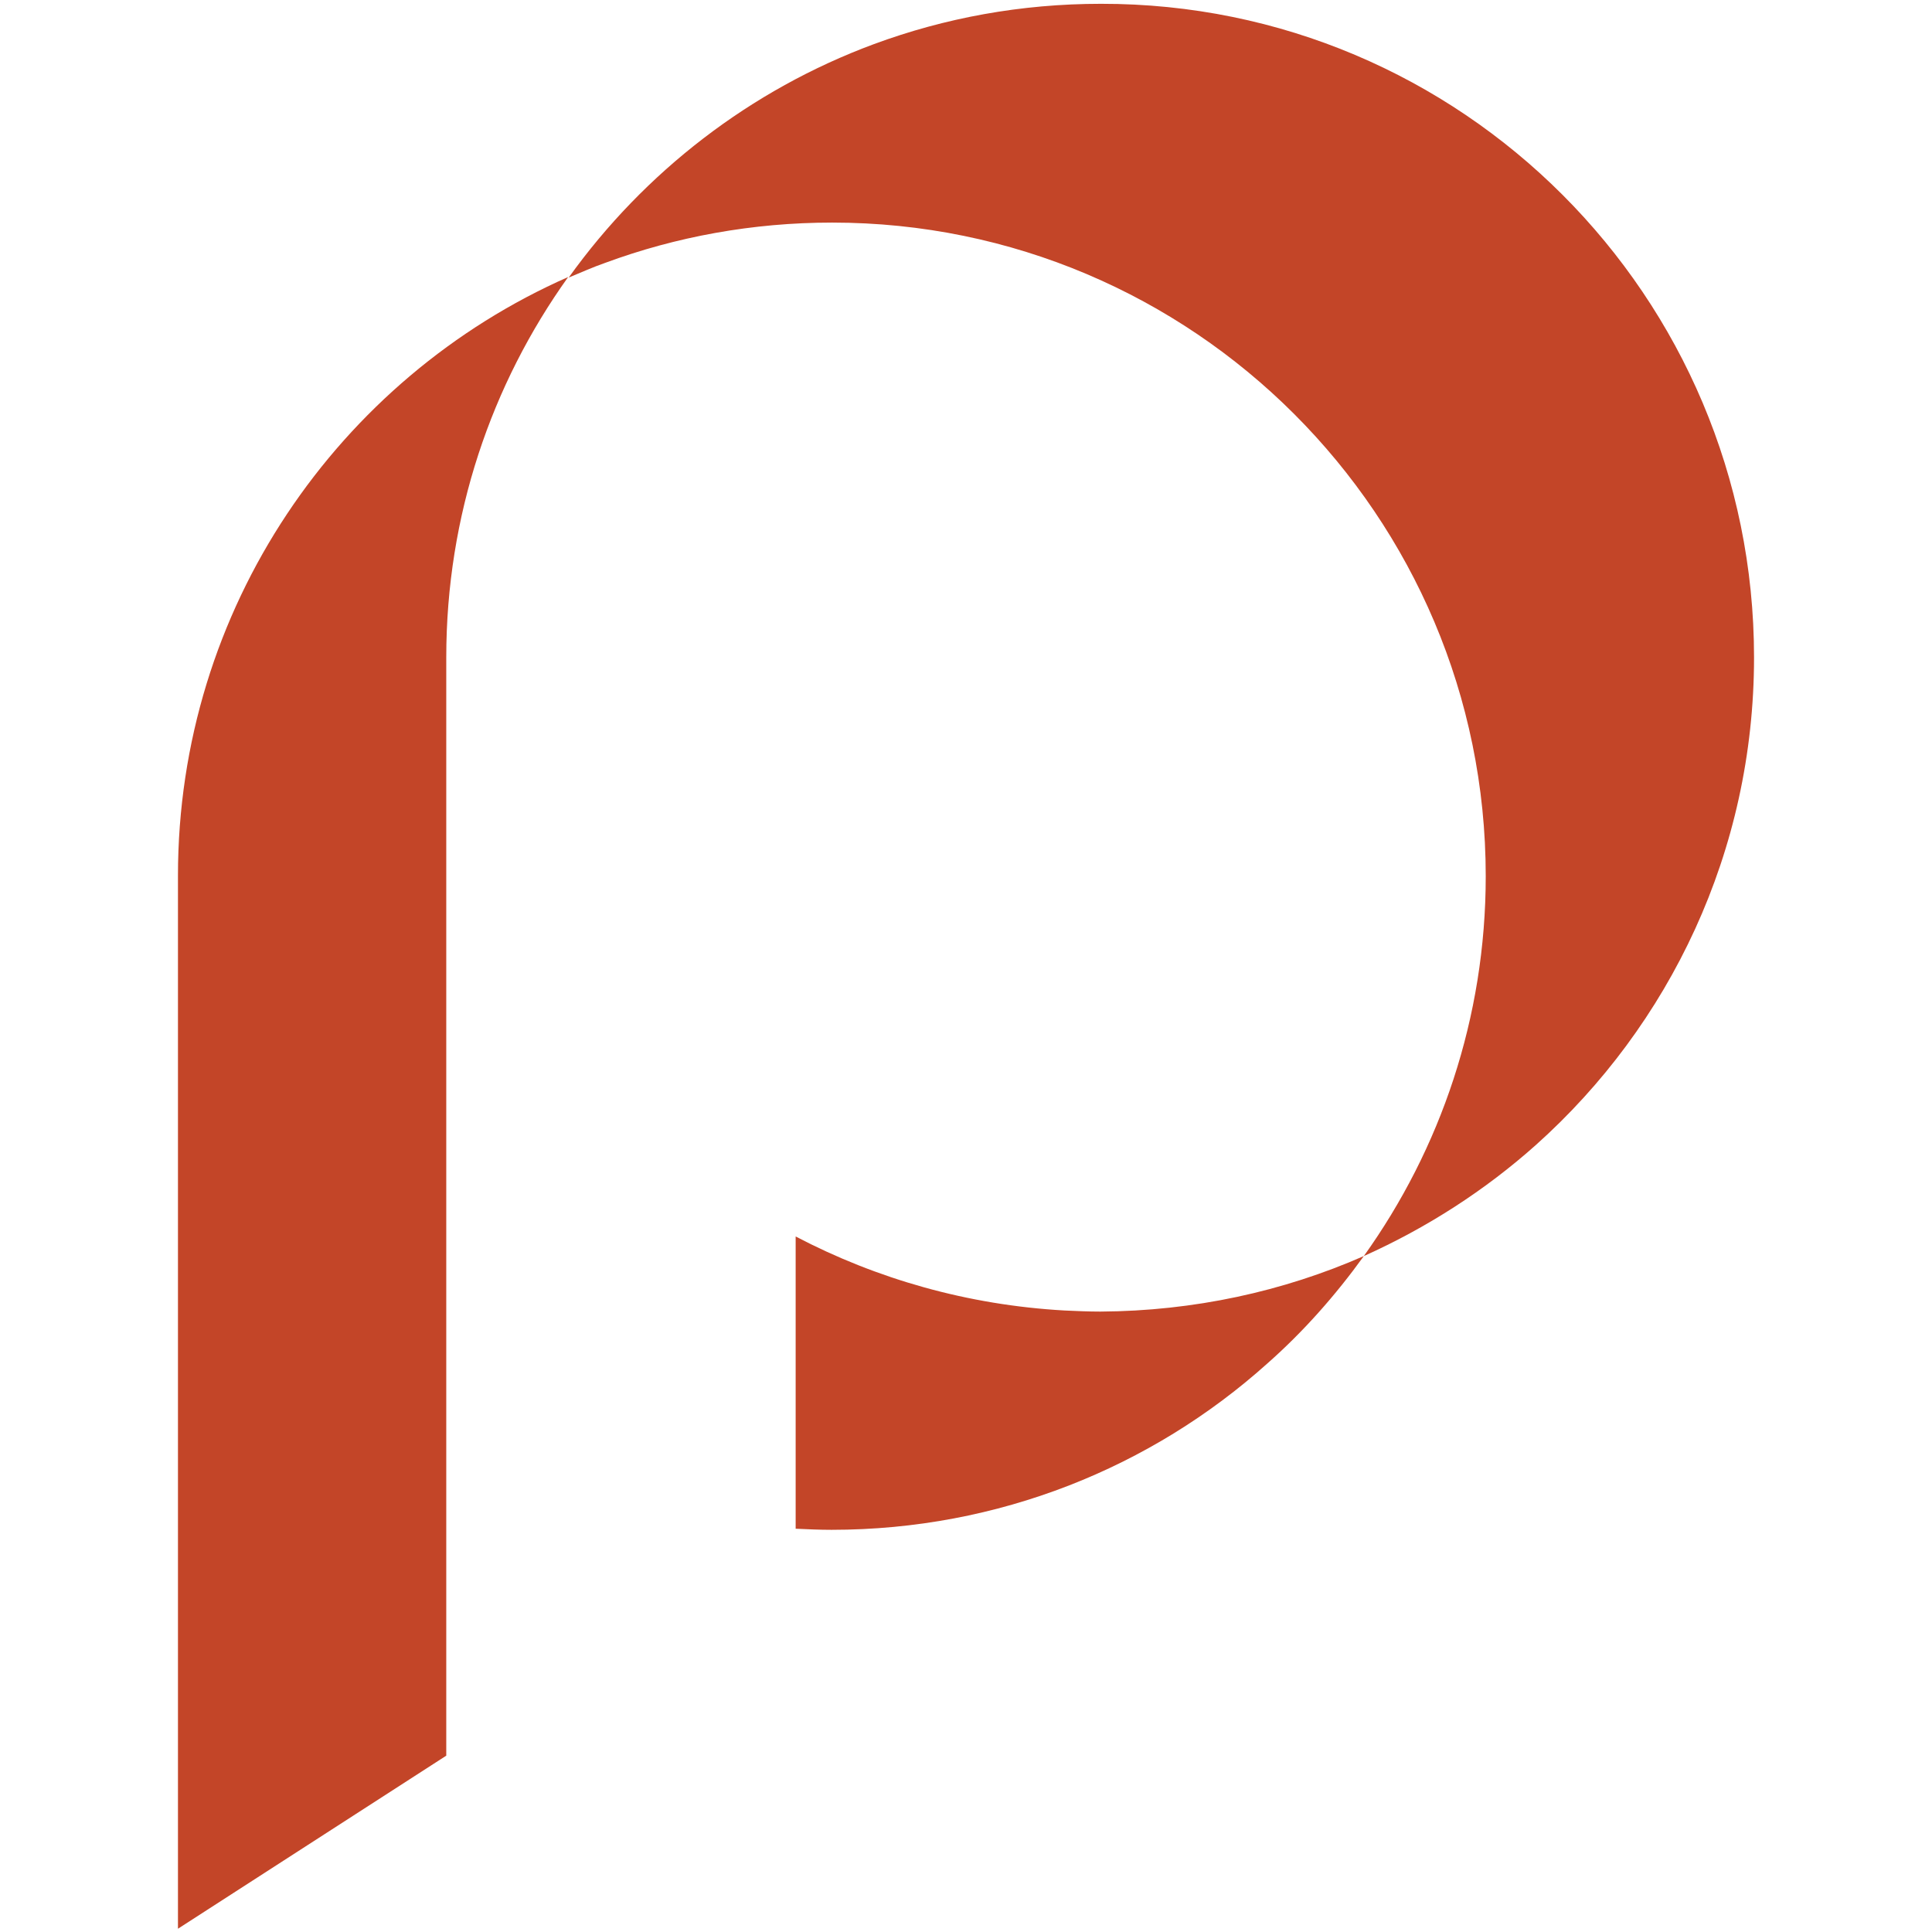 <?xml version="1.0" encoding="UTF-8"?>
<svg enable-background="new 0 0 355 355" version="1.1" viewBox="0 0 355 355" xml:space="preserve" xmlns="http://www.w3.org/2000/svg">
<style type="text/css">
	.st0{fill:#C34528;}
</style>
<path class="st0" d="m104.4 50.9c-14.1 19.7-22.4 43.8-22.4 69.9v201.8l-49.3 31.8v-193.5c0-49.1 29.5-91.4 71.7-110z"/>
<path class="st0" d="m250.6 230.8c-5.2 7.2-11.1 13.9-17.8 19.8-21.2 19-49.3 30.5-80 30.5-2.2 0-4.4-0.1-6.6-0.2v-53.7c14.9 7.8 31.6 12.6 49.4 13.6 2.2 0.1 4.4 0.2 6.6 0.2 17.2-0.1 33.6-3.7 48.4-10.2z"/>
<path class="st0" d="m322.3 120.8c0 35.6-15.5 67.6-40.1 89.6-9.3 8.3-20 15.2-31.6 20.4 14.1-19.7 22.4-43.8 22.4-69.8 0-66.3-53.8-120.1-120.1-120.1-14.6 0-28.7 2.6-41.7 7.4-2.3 0.8-4.5 1.8-6.7 2.7 13.9-19.4 33.4-34.5 56.1-42.9 13-4.8 27-7.4 41.7-7.4 66.2-0.1 120 53.7 120 120.1z"/>
</svg>
